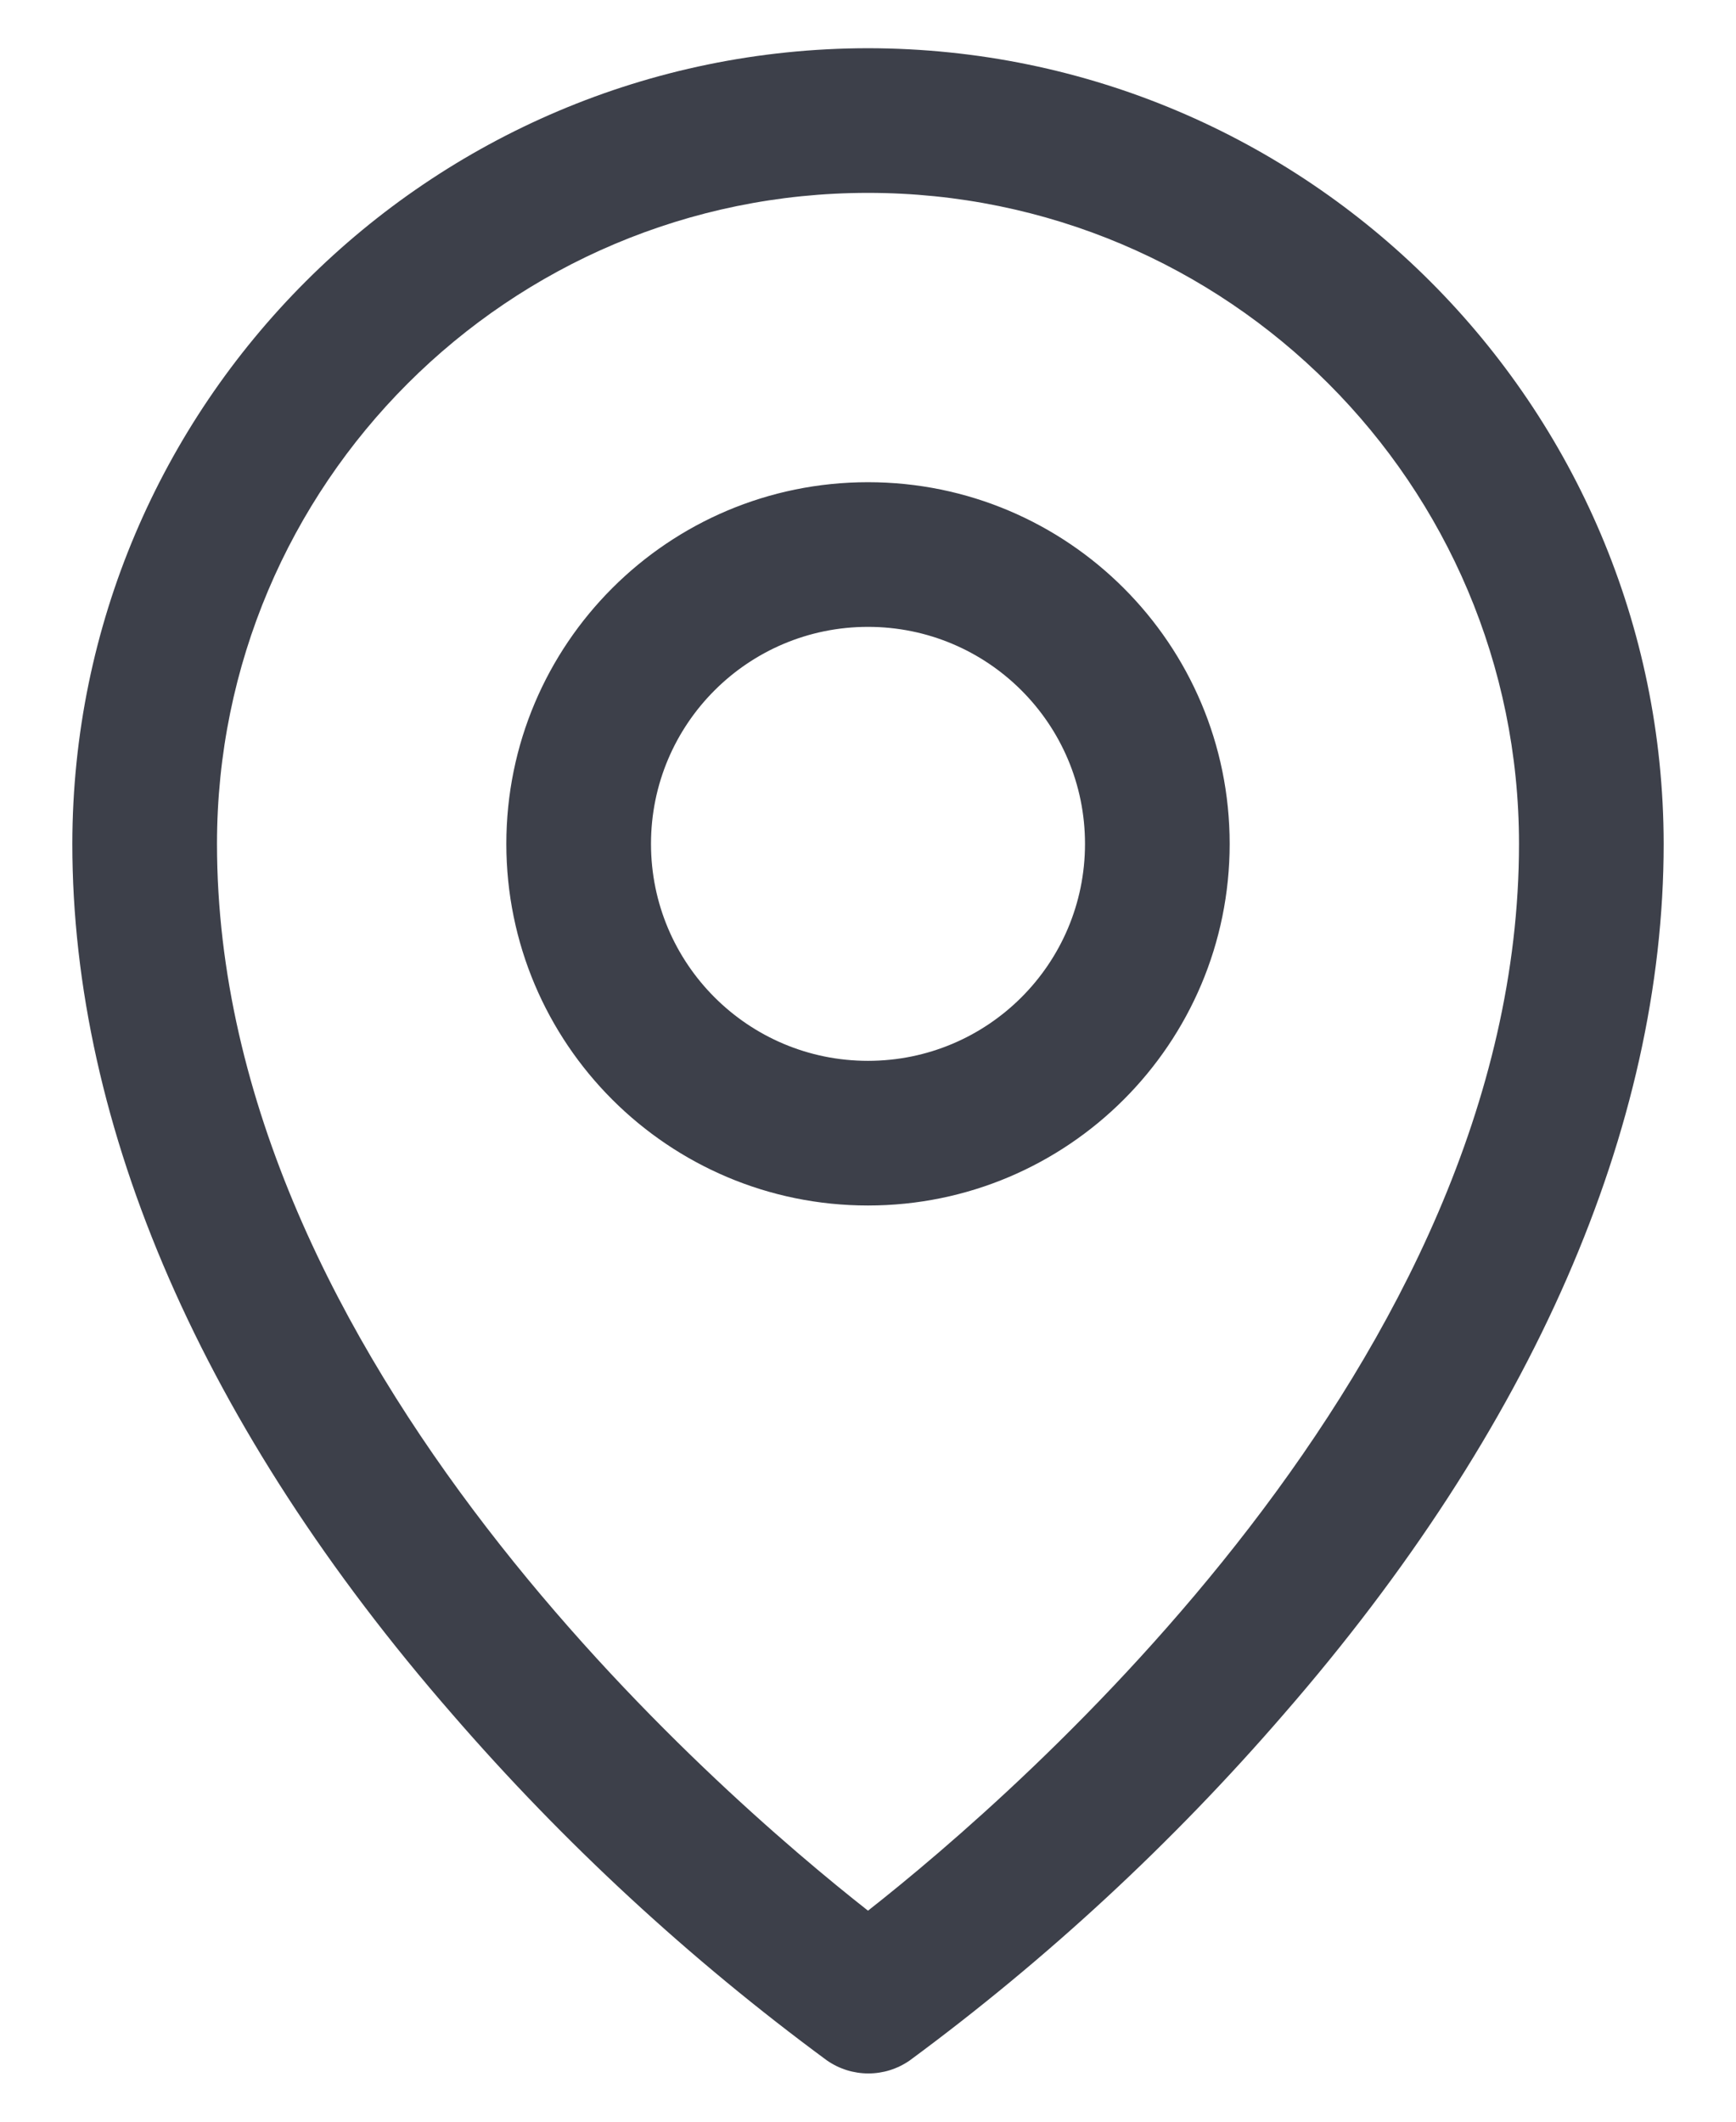 <svg width="18" height="22" viewBox="0 0 18 22" fill="none" xmlns="http://www.w3.org/2000/svg">
<path fill-rule="evenodd" clip-rule="evenodd" d="M9 5C6.929 5 5.25 6.679 5.25 8.75C5.25 10.821 6.929 12.5 9 12.5C11.071 12.5 12.75 10.821 12.75 8.75C12.75 6.679 11.071 5 9 5V5ZM9 11C7.757 11 6.75 9.993 6.75 8.75C6.75 7.507 7.757 6.5 9 6.5C10.243 6.5 11.25 7.507 11.25 8.75C11.25 9.993 10.243 11 9 11V11ZM9 0.5C4.446 0.505 0.755 4.196 0.75 8.75C0.75 11.694 2.11 14.814 4.688 17.773C5.846 19.111 7.149 20.315 8.573 21.364C8.832 21.545 9.176 21.545 9.434 21.364C10.856 20.315 12.157 19.11 13.312 17.773C15.886 14.814 17.25 11.694 17.25 8.75C17.245 4.196 13.554 0.505 9 0.5V0.5ZM9 19.812C7.45 18.594 2.25 14.117 2.25 8.75C2.25 5.022 5.272 2 9 2C12.728 2 15.75 5.022 15.75 8.75C15.75 14.115 10.55 18.594 9 19.812V19.812Z" fill="#3D404A"/>
</svg>
